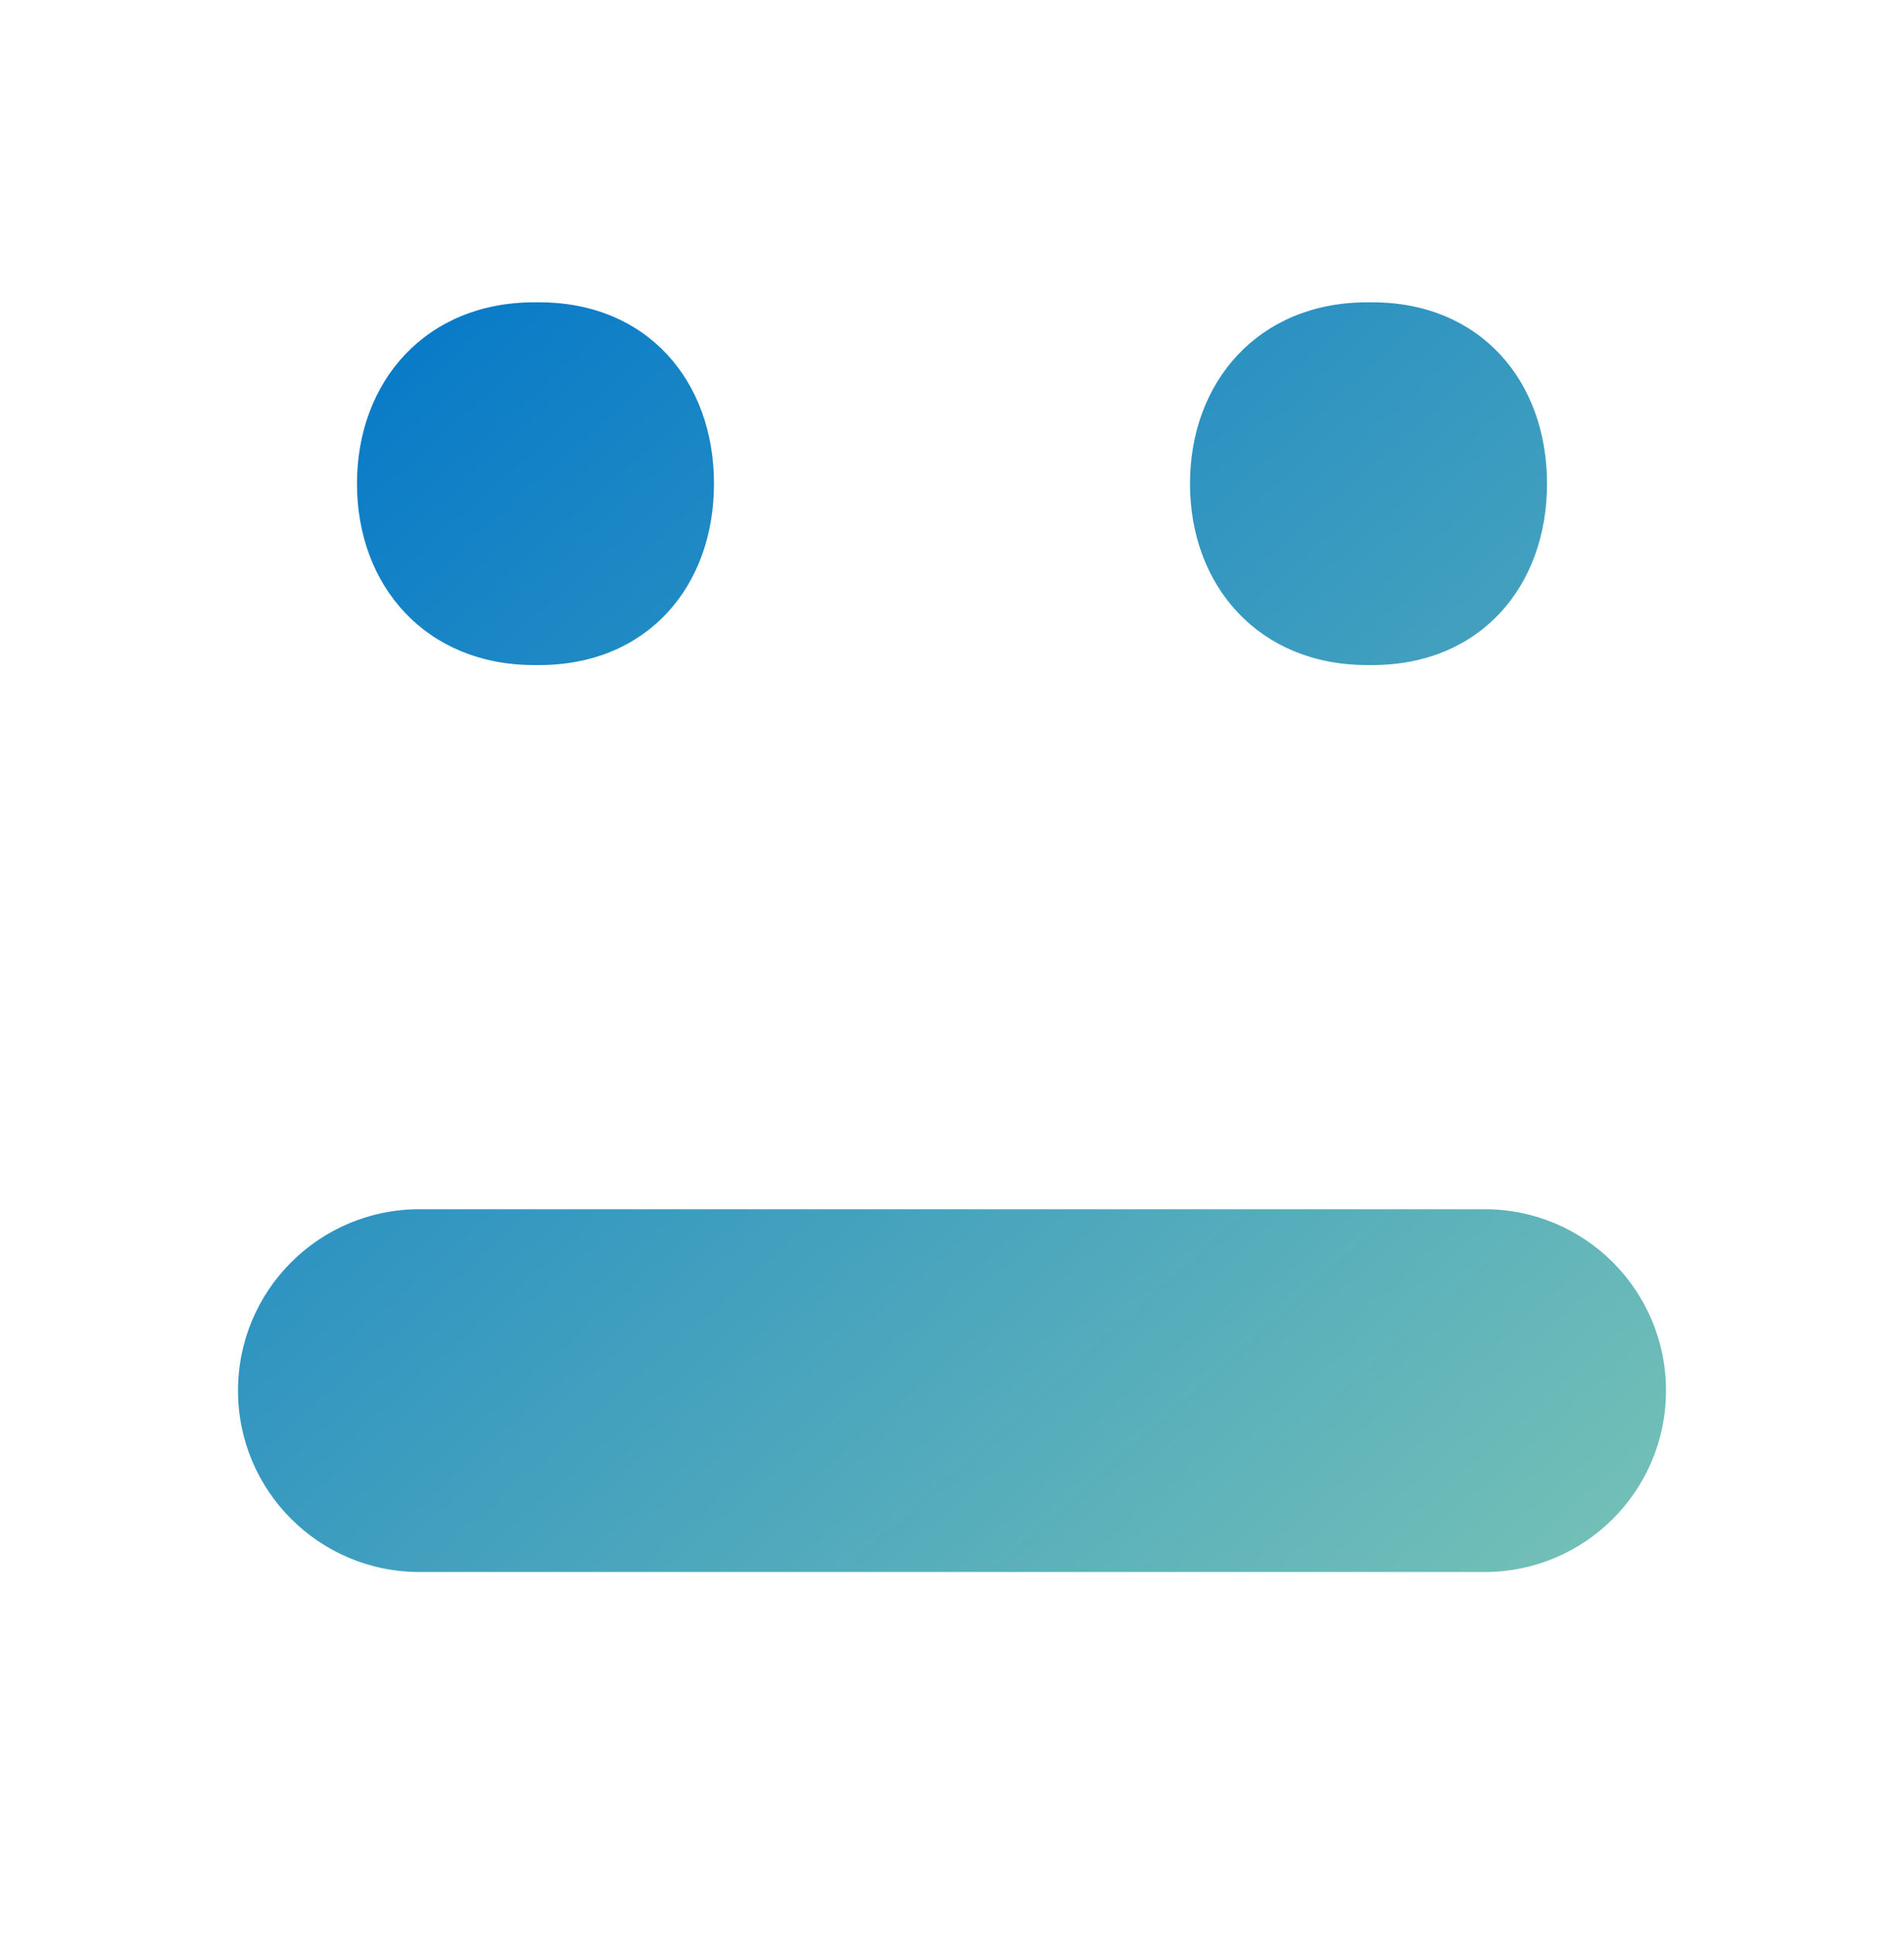 <svg width="63" height="64" viewBox="0 0 63 64" fill="none" xmlns="http://www.w3.org/2000/svg">
<path fill-rule="evenodd" clip-rule="evenodd" d="M17.677 22C14.093 22 11.812 19.385 11.812 16C11.812 12.615 14.093 10 17.677 10H17.839C21.427 10 23.625 12.61 23.625 16C23.625 19.39 21.427 22 17.839 22H17.677ZM45.239 22C41.656 22 39.375 19.385 39.375 16C39.375 12.615 41.656 10 45.239 10H45.402C48.99 10 51.188 12.61 51.188 16C51.188 19.39 48.99 22 45.402 22H45.239ZM13.875 40C10.561 40 7.875 42.686 7.875 46C7.875 49.314 10.561 52 13.875 52H49.125C52.439 52 55.125 49.314 55.125 46C55.125 42.686 52.439 40 49.125 40H13.875Z" fill="url(#paint0_linear)"/>
<defs>
<linearGradient id="paint0_linear" x1="-15.75" y1="31" x2="25.96" y2="77.924" gradientUnits="userSpaceOnUse">
<stop stop-color="#0075C9"/>
<stop offset="1" stop-color="#76C2B6"/>
</linearGradient>
</defs>
</svg>

